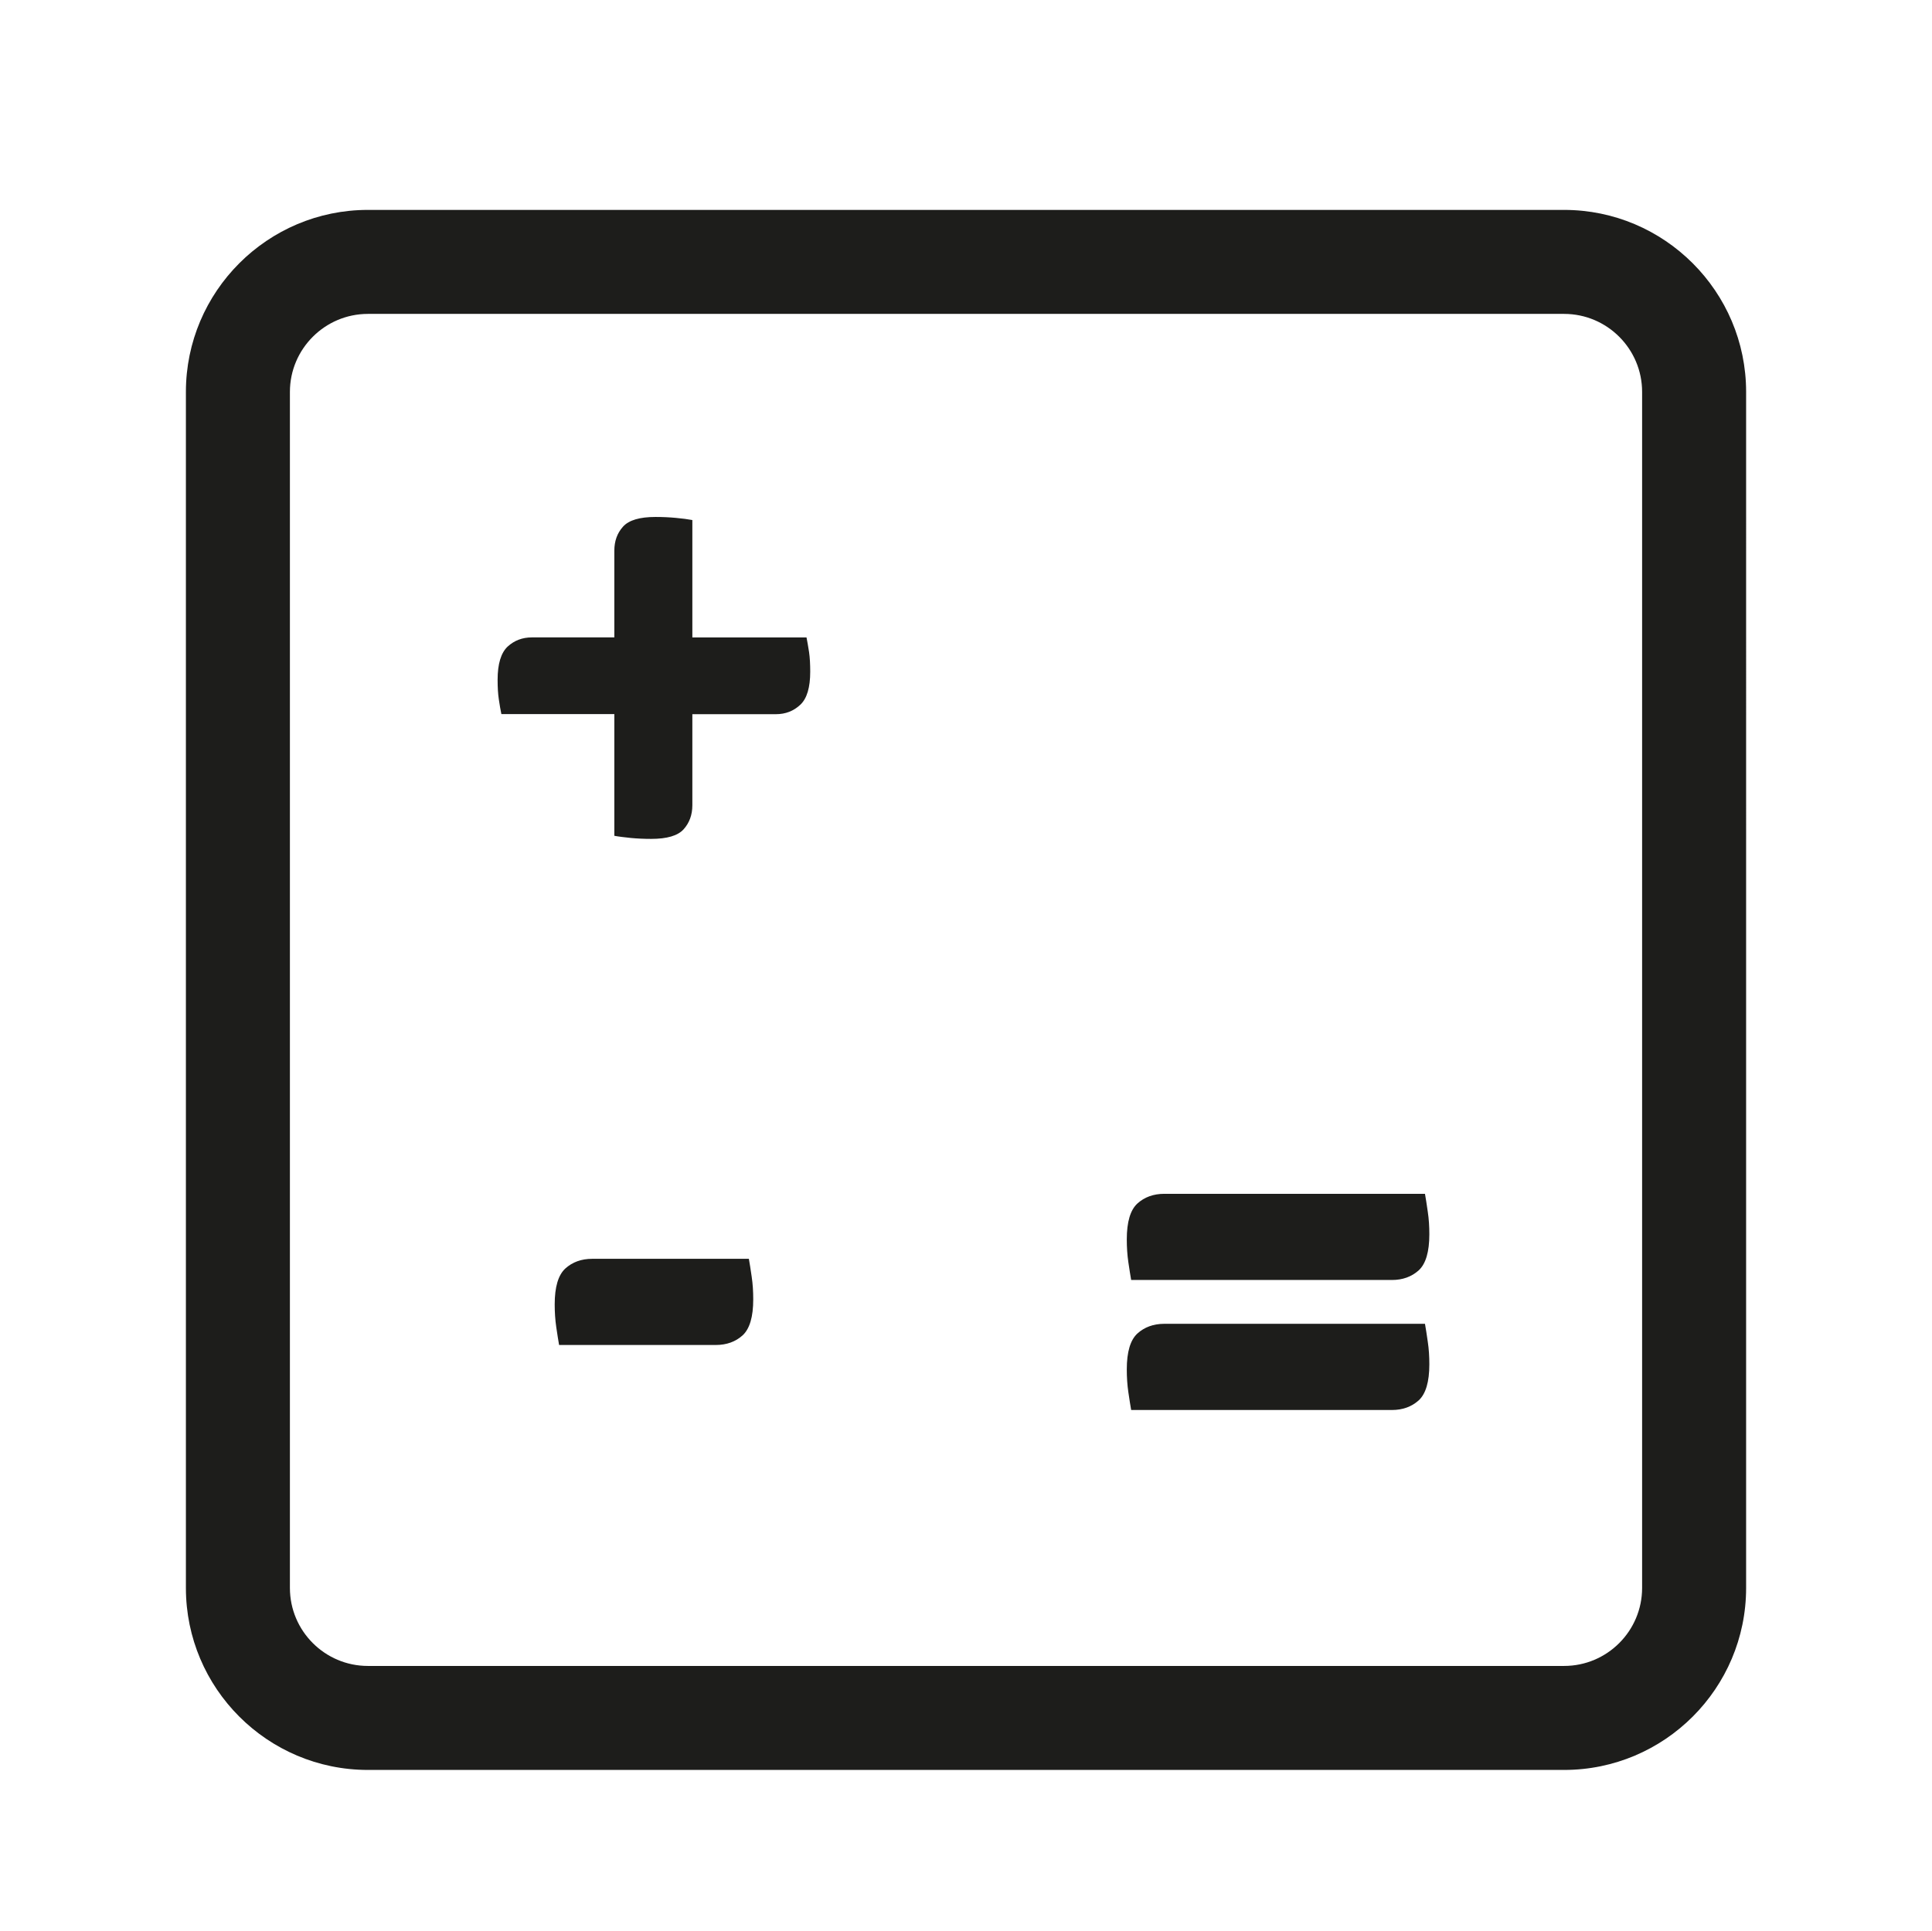 <?xml version="1.0" encoding="utf-8"?>
<!-- Generator: Adobe Illustrator 16.0.3, SVG Export Plug-In . SVG Version: 6.00 Build 0)  -->
<!DOCTYPE svg PUBLIC "-//W3C//DTD SVG 1.1//EN" "http://www.w3.org/Graphics/SVG/1.1/DTD/svg11.dtd">
<svg version="1.1" id="Layer_1" xmlns="http://www.w3.org/2000/svg" xmlns:xlink="http://www.w3.org/1999/xlink" x="0px" y="0px"
	 width="99.063px" height="99.031px" viewBox="0 0 99.063 99.031" enable-background="new 0 0 99.063 99.031" xml:space="preserve">
<g>
	<path id="PP_Clac_2_1_" fill="#1D1D1B" d="M33.386,43.019c-0.359,0-0.709-0.016-1.037-0.047c-0.333-0.036-0.614-0.067-0.849-0.111
		v-6.242h-5.792c-0.047-0.211-0.086-0.464-0.13-0.75c-0.044-0.287-0.063-0.625-0.063-1.008c0-0.815,0.172-1.378,0.511-1.701
		c0.344-0.317,0.76-0.474,1.25-0.474H31.5v-4.448c0-0.492,0.148-0.903,0.448-1.234c0.297-0.33,0.854-0.494,1.661-0.494
		c0.364,0,0.711,0.016,1.042,0.047c0.33,0.031,0.614,0.067,0.849,0.111v6.019h5.854c0.044,0.211,0.083,0.464,0.13,0.75
		c0.042,0.286,0.06,0.625,0.06,1.008c0,0.81-0.169,1.378-0.508,1.695c-0.344,0.323-0.76,0.484-1.25,0.484H35.5v4.672
		c0,0.489-0.151,0.901-0.448,1.231C34.753,42.858,34.198,43.019,33.386,43.019z M28.667,68.972
		c-0.042-0.234-0.089-0.541-0.144-0.911c-0.055-0.375-0.081-0.766-0.081-1.169c0-0.901,0.183-1.508,0.545-1.842
		c0.361-0.328,0.825-0.497,1.377-0.497h8.034c0.042,0.234,0.091,0.542,0.144,0.914c0.057,0.375,0.08,0.763,0.08,1.167
		c0,0.896-0.182,1.51-0.544,1.844c-0.364,0.328-0.823,0.494-1.375,0.494H28.667z M58,72.306c-0.042-0.234-0.089-0.542-0.144-0.912
		c-0.055-0.375-0.08-0.766-0.08-1.169c0-0.901,0.182-1.508,0.544-1.841c0.362-0.328,0.825-0.498,1.378-0.498h13.367
		c0.041,0.234,0.091,0.542,0.143,0.914c0.058,0.375,0.081,0.764,0.081,1.167c0,0.896-0.183,1.511-0.544,1.844
		c-0.365,0.328-0.823,0.495-1.375,0.495H58z M58,65.639c-0.042-0.234-0.089-0.542-0.144-0.911c-0.055-0.375-0.08-0.766-0.08-1.17
		c0-0.9,0.182-1.508,0.544-1.841c0.362-0.328,0.825-0.497,1.378-0.497h13.367c0.041,0.234,0.091,0.541,0.143,0.914
		c0.058,0.375,0.081,0.763,0.081,1.166c0,0.896-0.183,1.511-0.544,1.844c-0.365,0.328-0.823,0.495-1.375,0.495H58z M80.198,10.764
		H18.865c-5.146,0-9.333,4.188-9.333,9.333v61.334c0,5.15,4.188,9.333,9.333,9.333h61.334c5.146,0,9.333-4.183,9.333-9.333V20.097
		C89.531,14.952,85.344,10.764,80.198,10.764 M14.865,81.431V20.097c0-2.203,1.795-4,4-4h61.334c2.208,0,4,1.797,4,4v61.334
		c0,2.205-1.792,4-4,4H18.865C16.659,85.431,14.865,83.636,14.865,81.431"/>
</g>
</svg>
